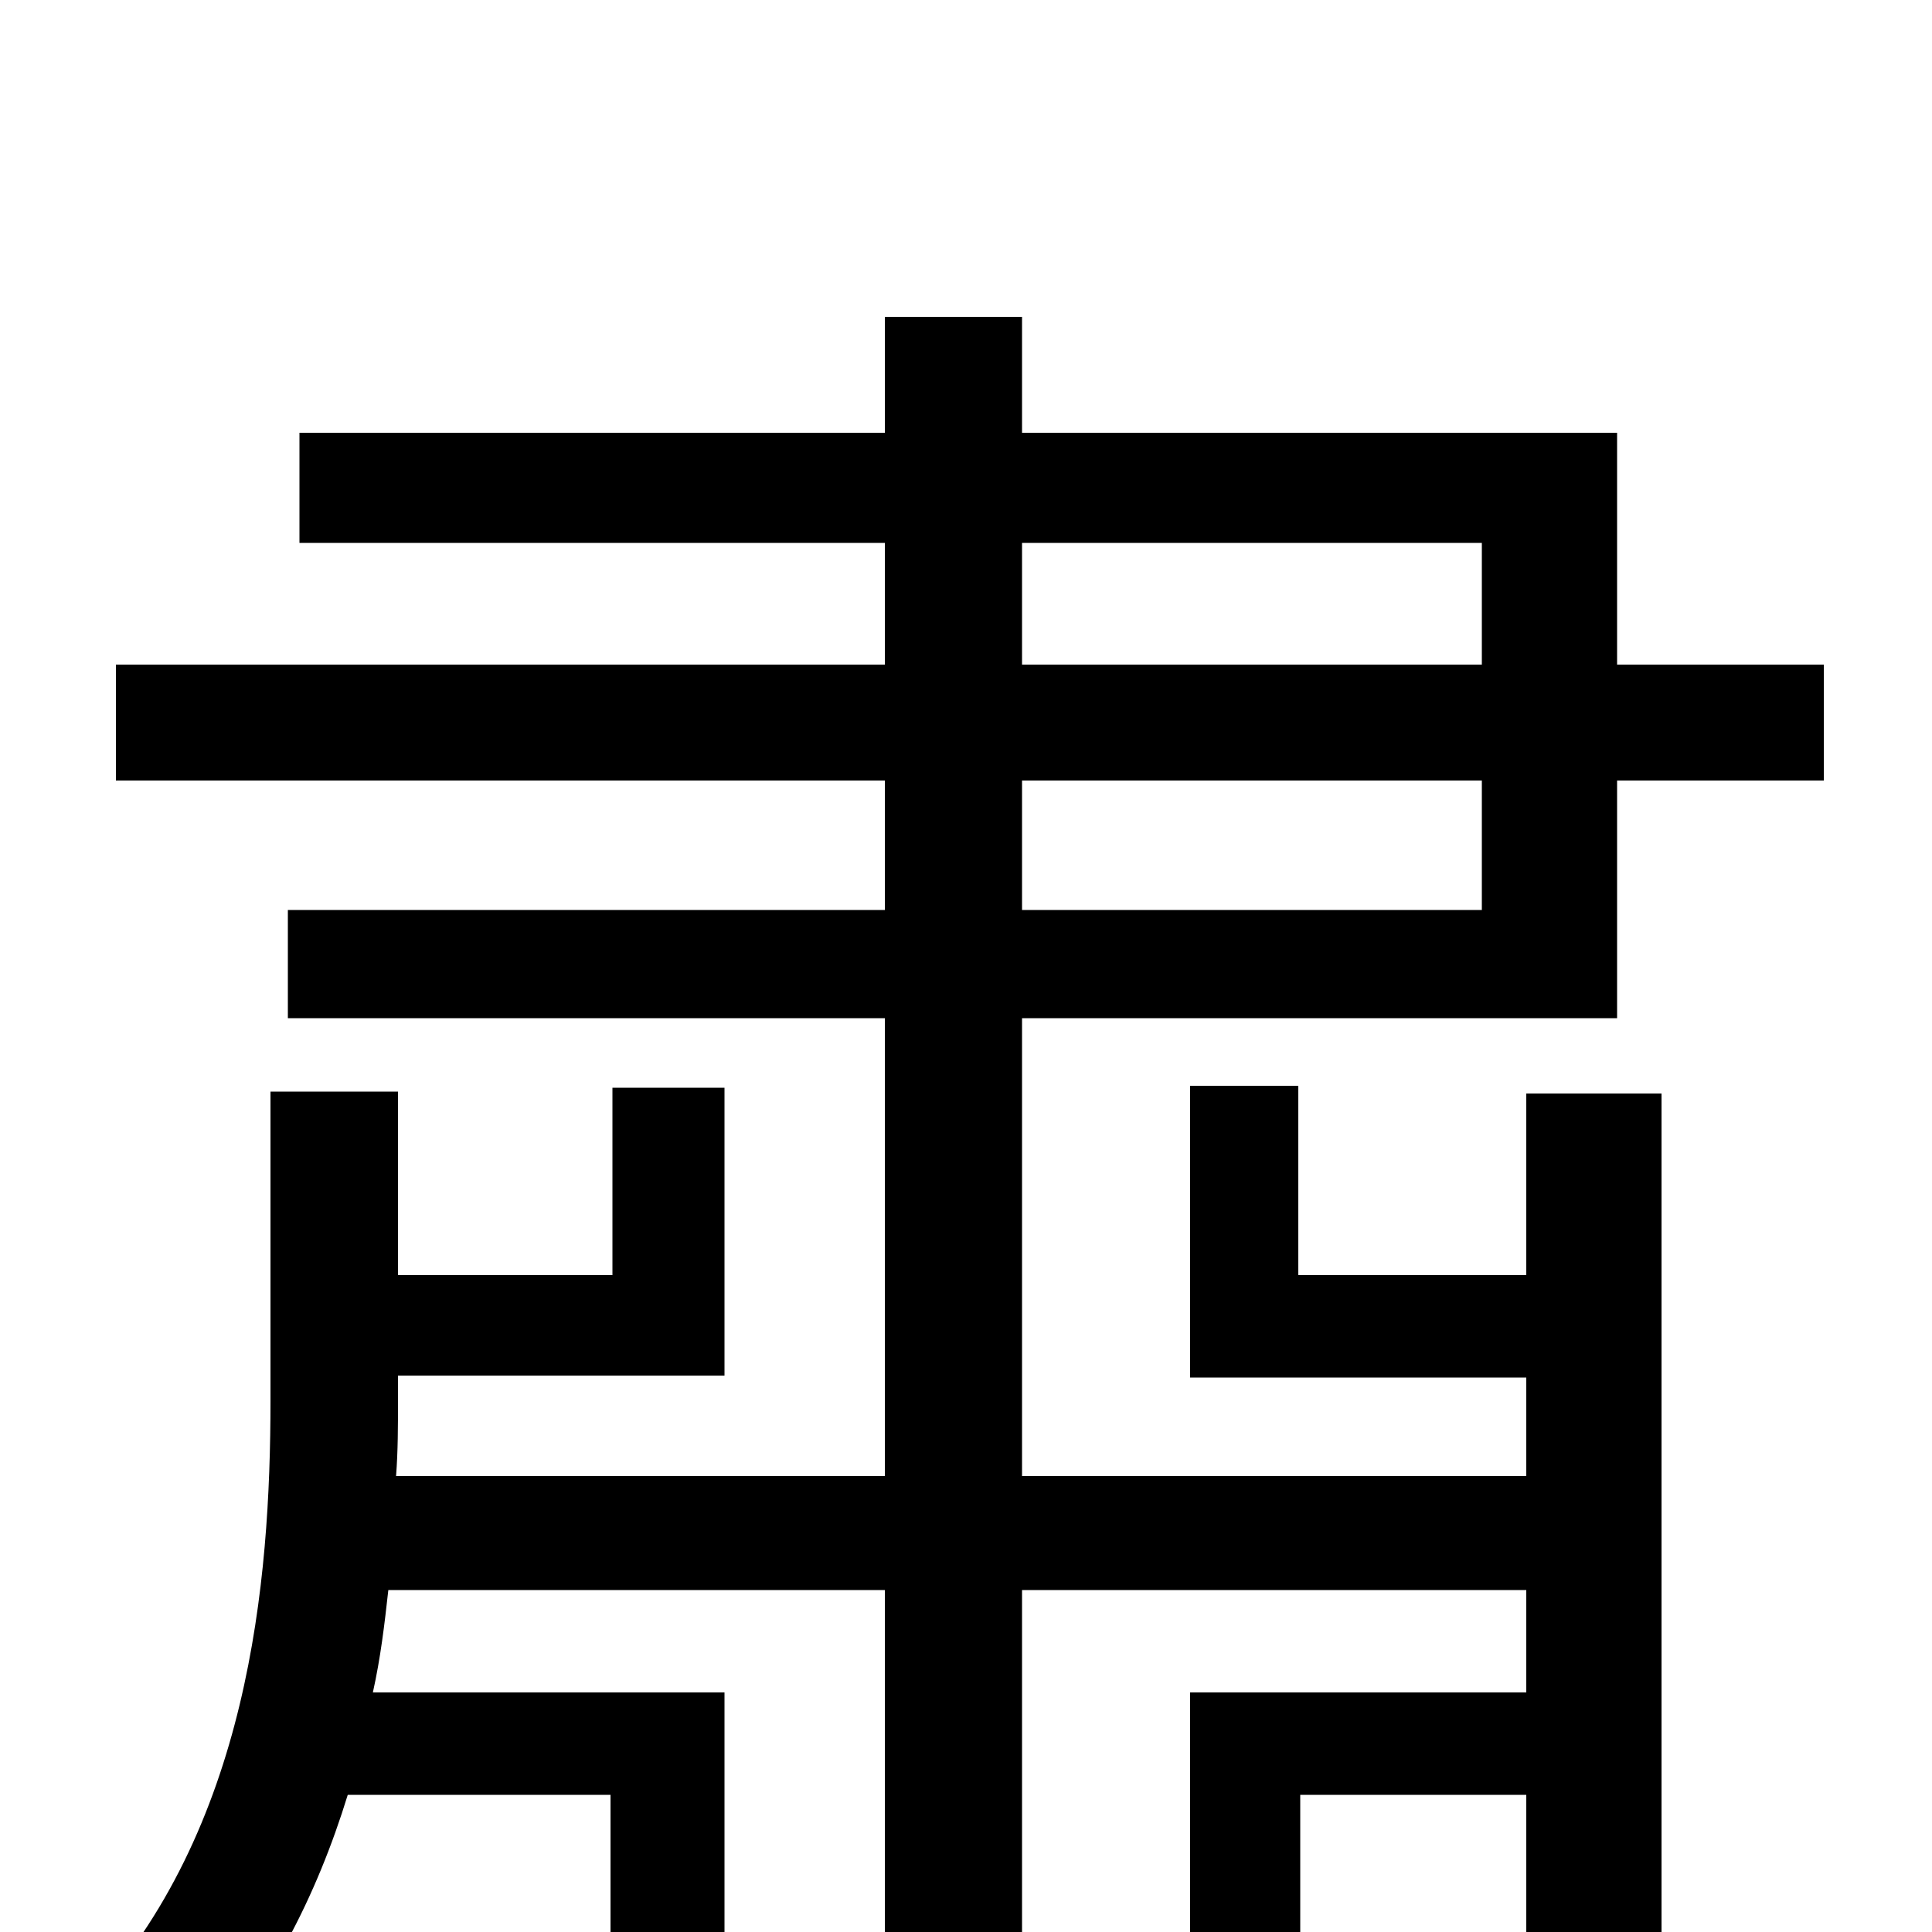 <svg xmlns="http://www.w3.org/2000/svg" viewBox="0 -1000 1000 1000">
	<path fill="#000000" d="M529 -596H767V-529H529ZM529 -719H767V-656H529ZM529 -236V-473H837V-596H944V-656H837V-776H529V-836H458V-776H155V-719H458V-656H60V-596H458V-529H149V-473H458V-236H205C206 -249 206 -262 206 -275V-288H375V-437H317V-340H206V-435H140V-275C140 -181 129 -53 45 37C62 45 86 63 99 74C139 31 164 -19 180 -71H316V66H375V-124H193C197 -142 199 -159 201 -177H458V76H529V-177H790V-124H616V65H673V-71H790V76H860V-434H790V-340H672V-438H616V-287H790V-236Z"/>
</svg>